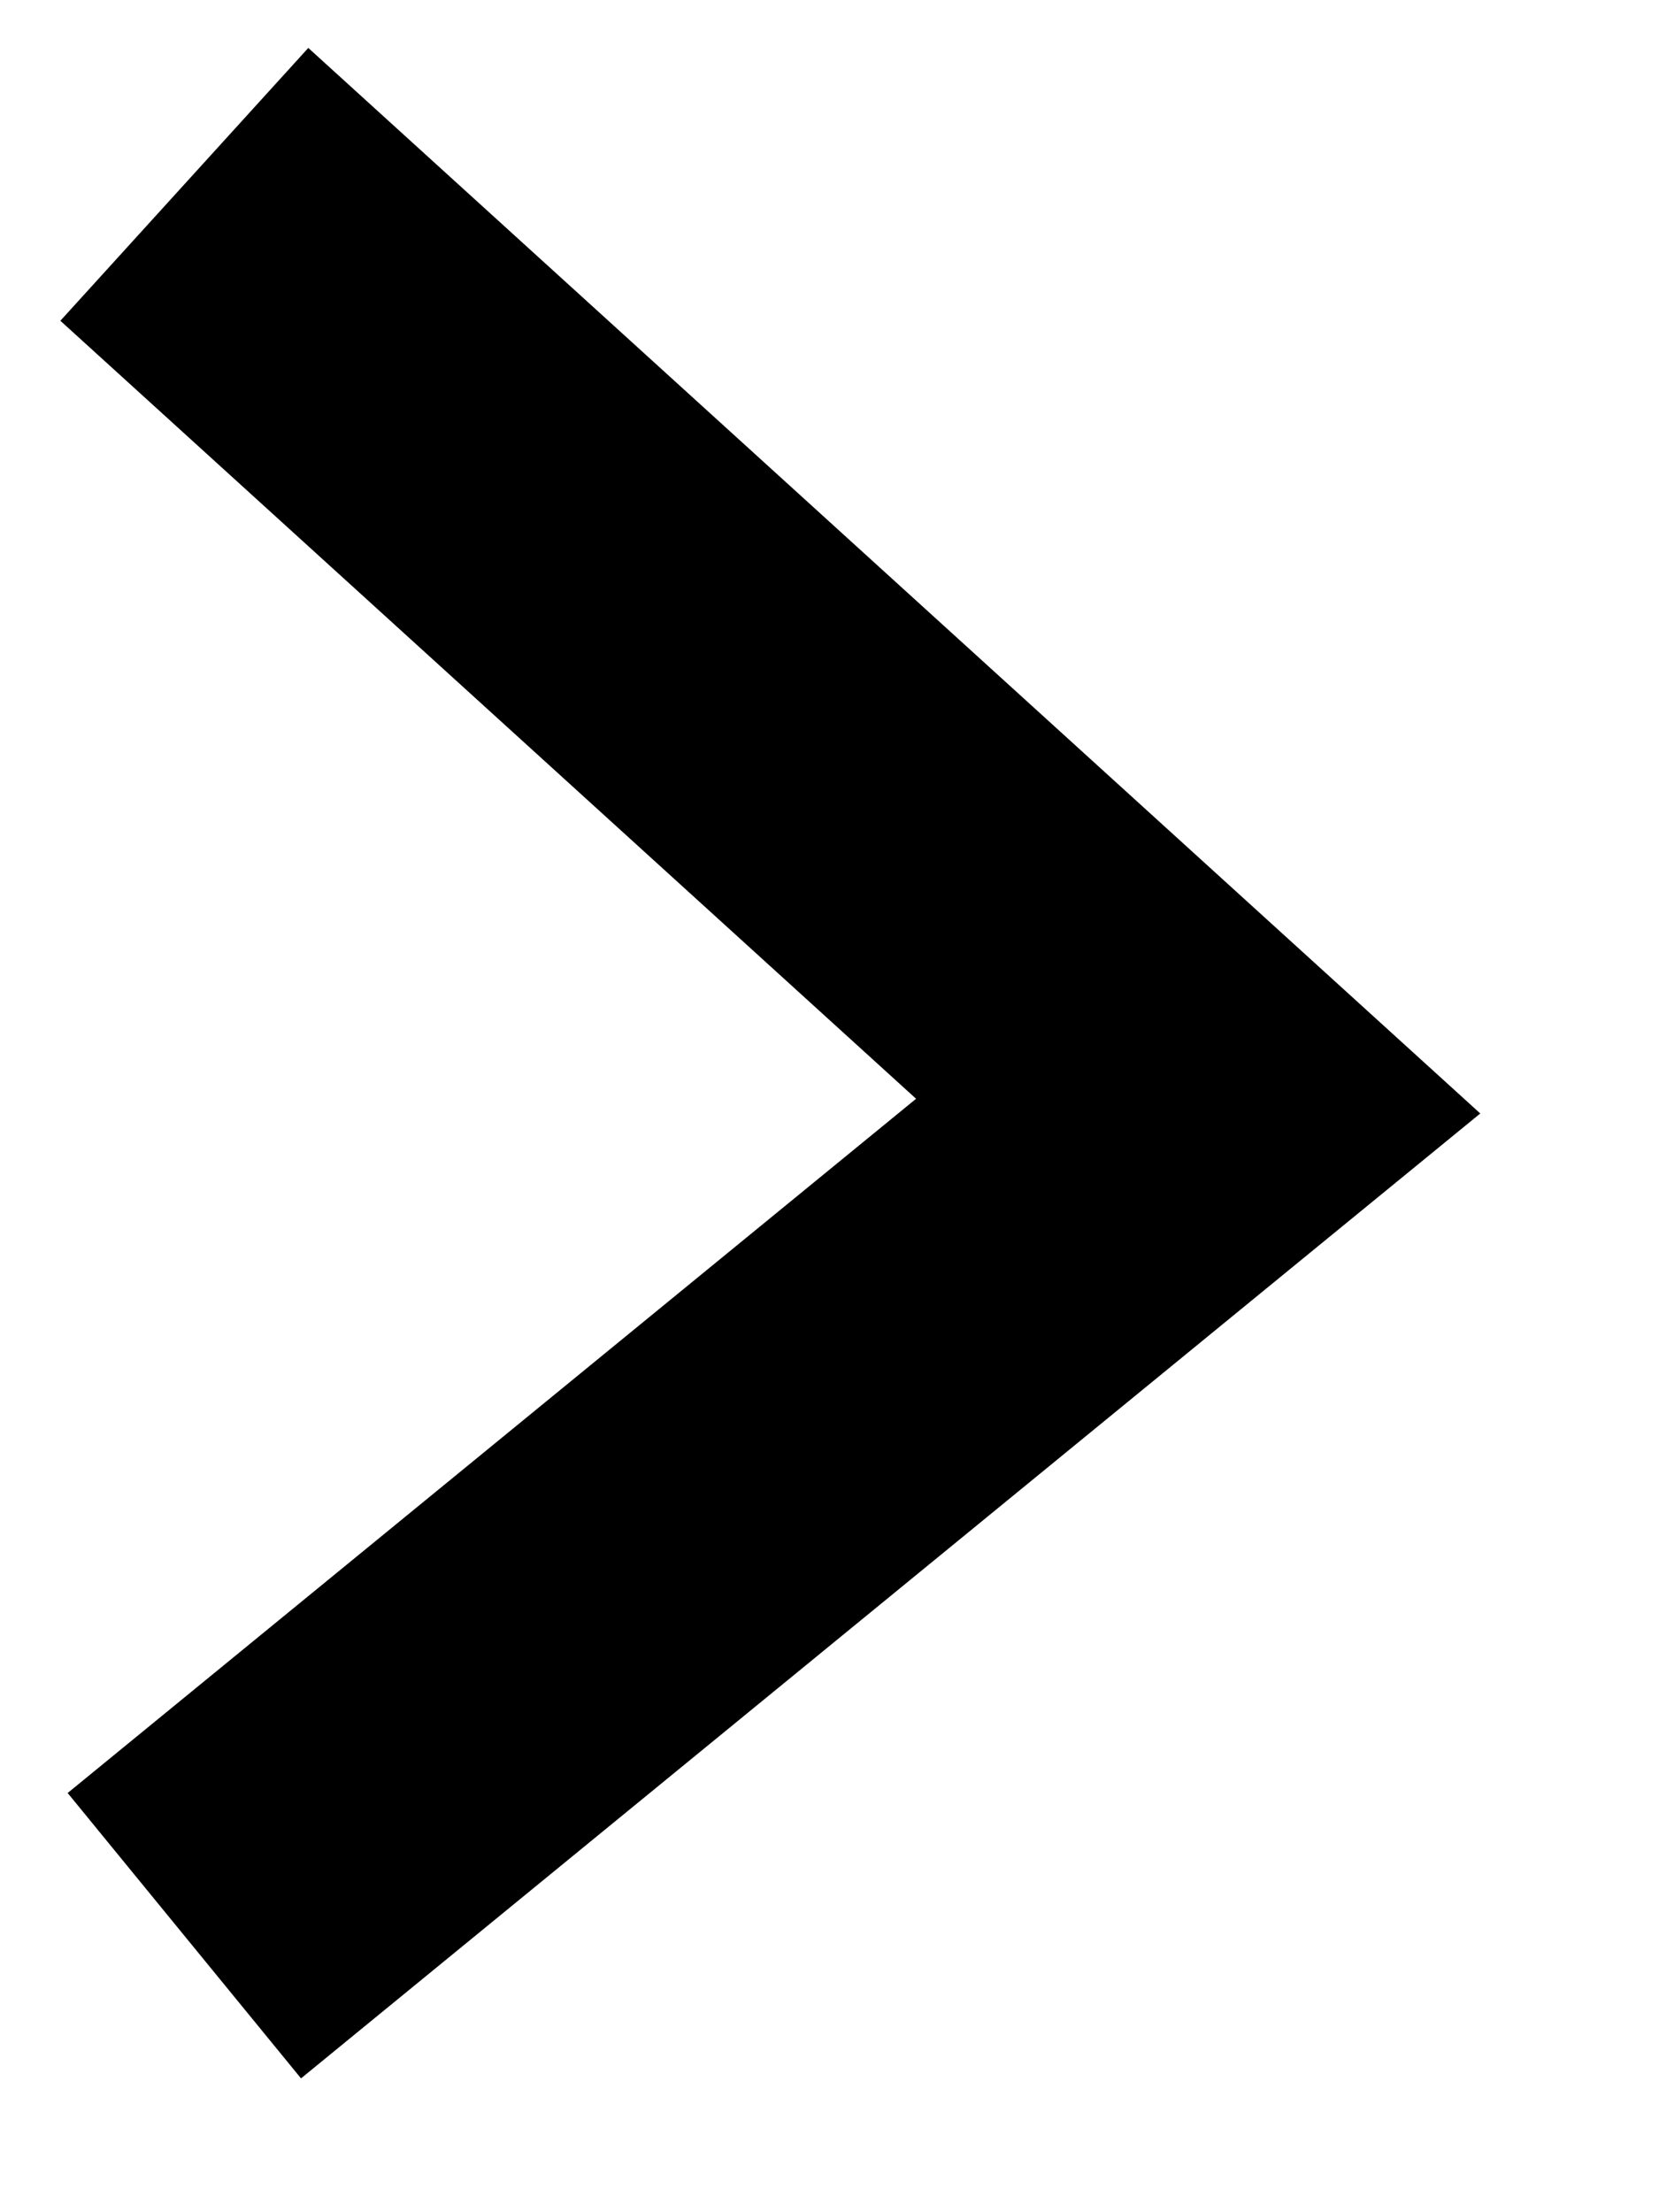 <svg width="18" height="24" viewBox="0 0 18 24" fill="none" xmlns="http://www.w3.org/2000/svg" xmlns:xlink="http://www.w3.org/1999/xlink">
<path d="M13,12L14.266,13.548L16.061,12.08L14.345,10.52L13,12ZM0.655,3.48L11.655,13.48L14.345,10.52L3.345,0.52L0.655,3.48ZM11.734,10.452L0.734,19.452L3.266,22.548L14.266,13.548L11.734,10.452Z" fill="#000000"/>
</svg>
